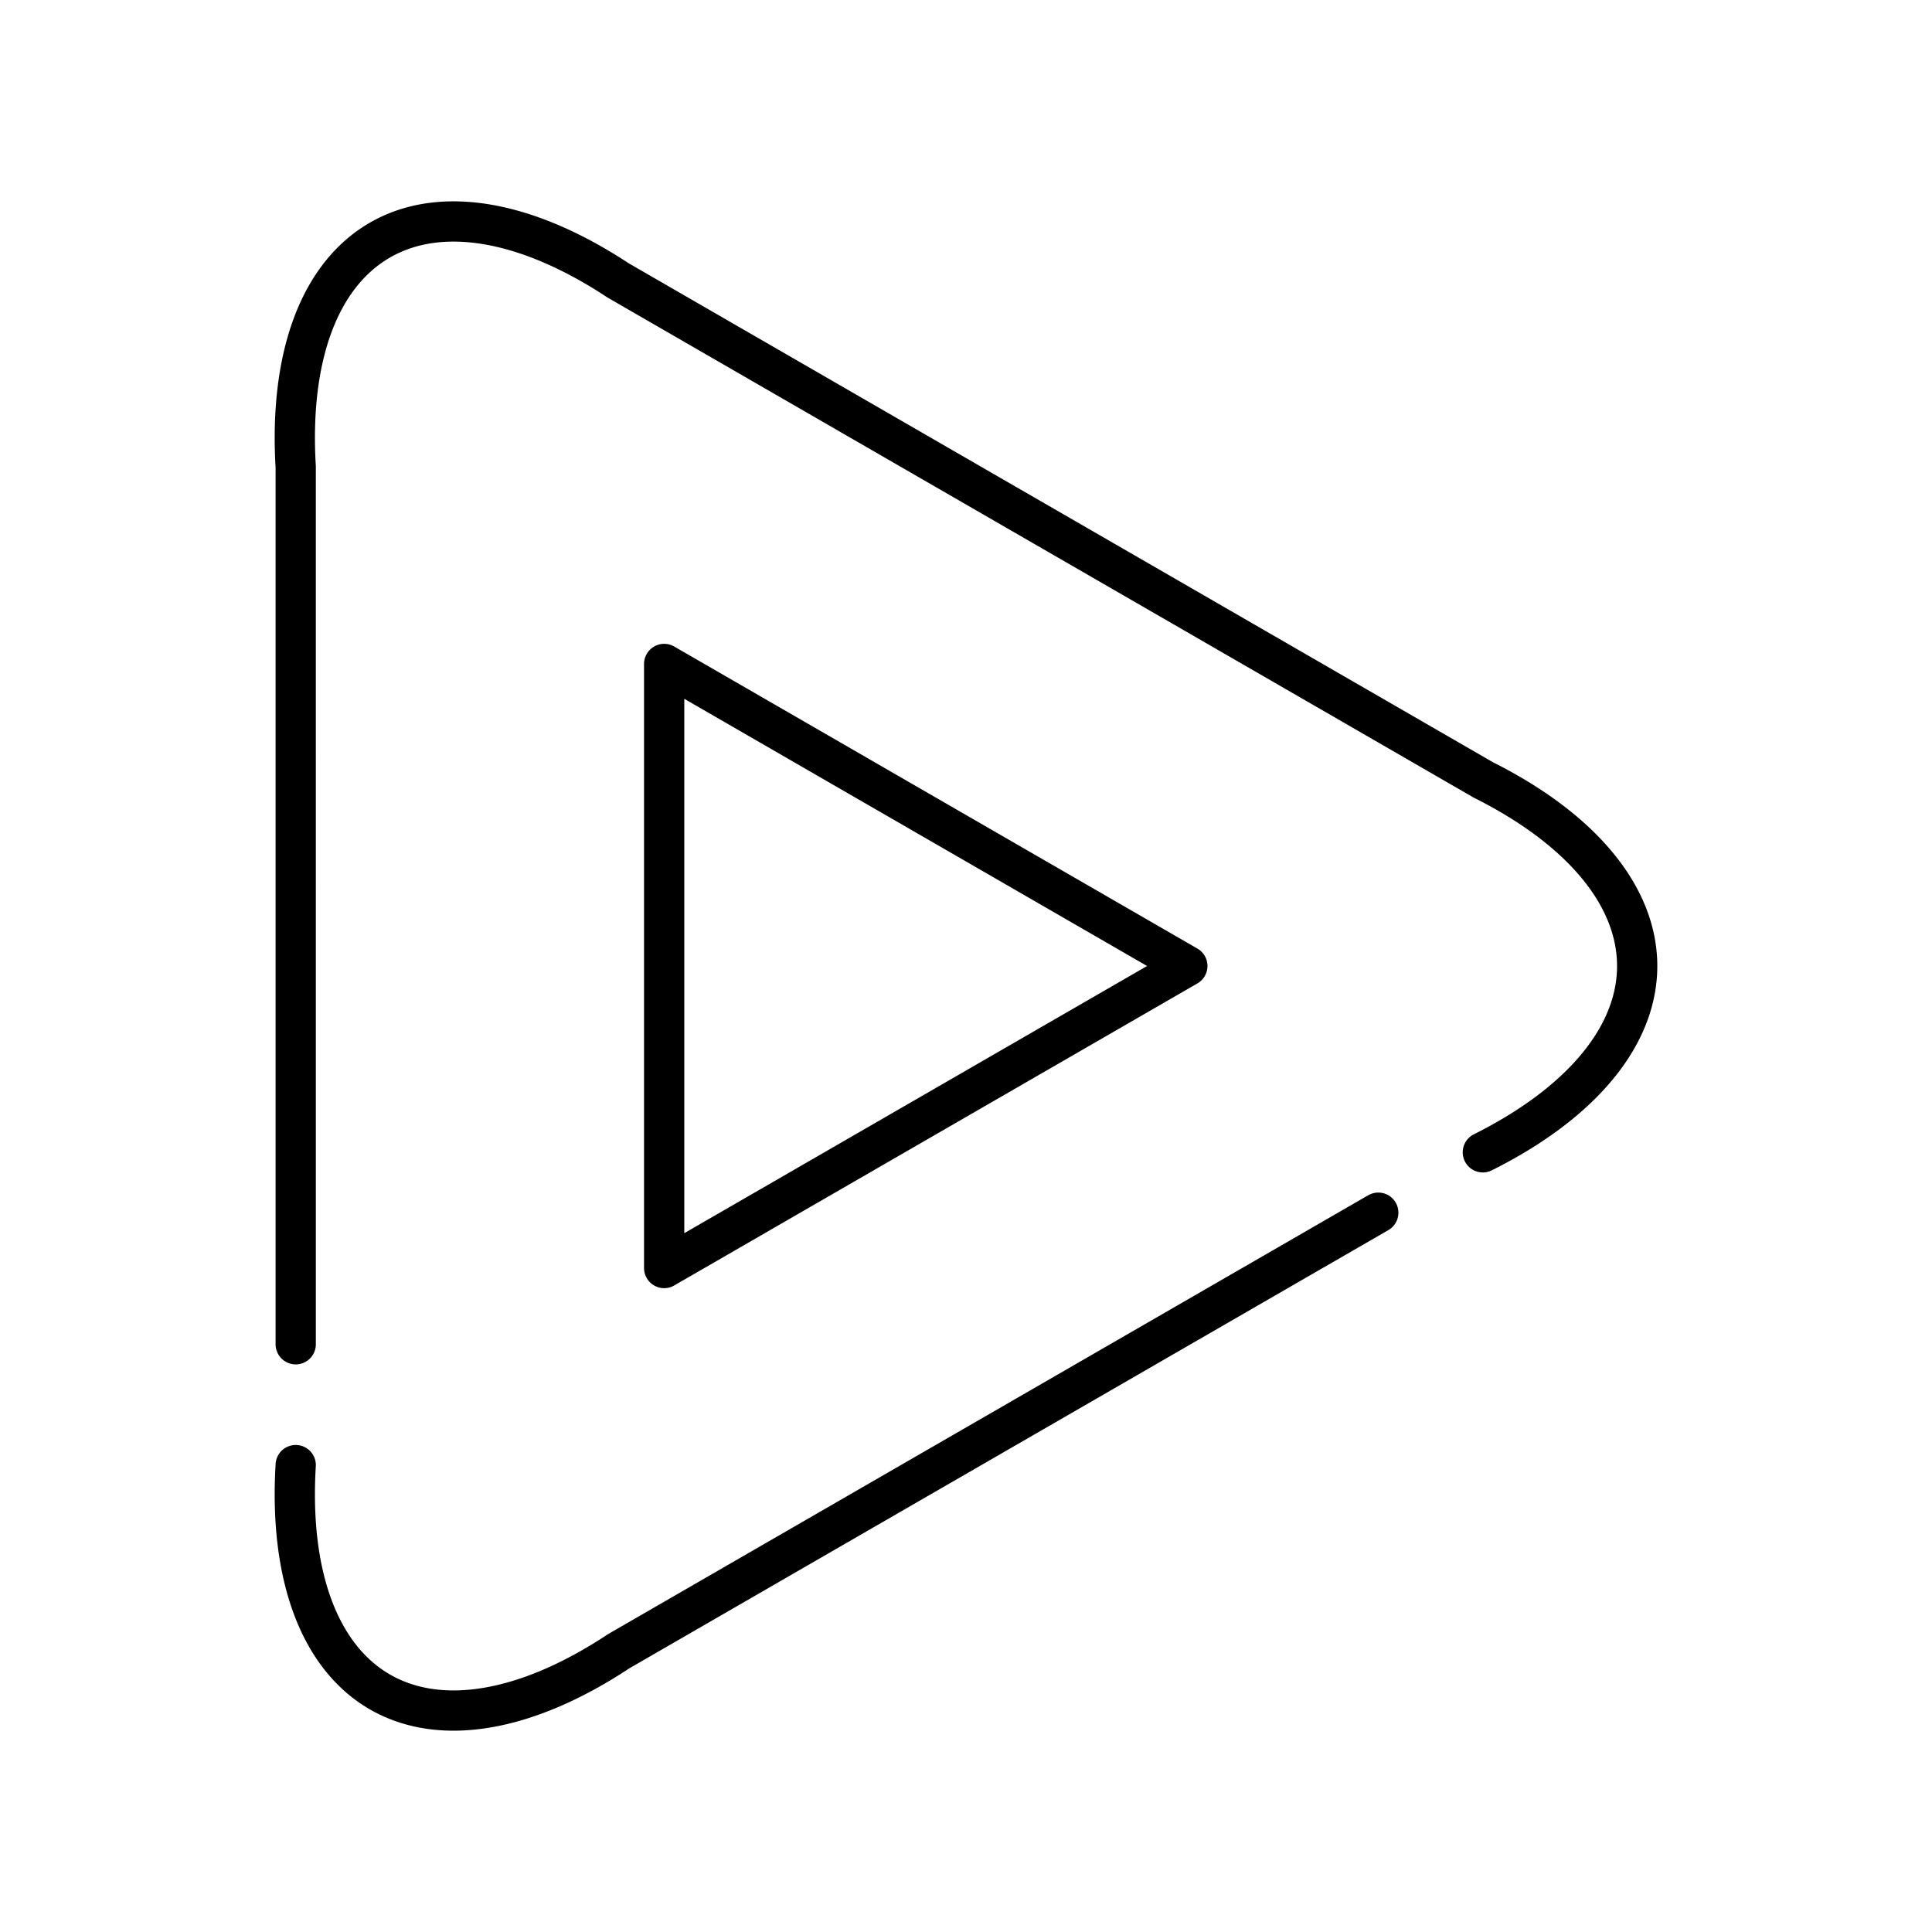 <svg version="1.1" viewBox="0 0 48 48" xml:space="preserve" xmlns="http://www.w3.org/2000/svg"><path d="m16.501 31.504v-15.008l12.998 7.504zm-9.154-19.903a13.094 6.547 60 0 1 8.018-4.629m21.476 12.399a6.547 13.094 90 0 1-6.3e-5 9.258m-2.598 1.5-18.878 10.899m-8.018-7.63-1.39e-4 -21.798m8.018-4.629 21.476 12.399m-21.476 21.659a6.547 13.094 30 0 1-8.018-4.629" fill="none" stroke="#000" stroke-linecap="round" stroke-linejoin="round" stroke-width="1" style="paint-order:stroke fill markers"/></svg>
